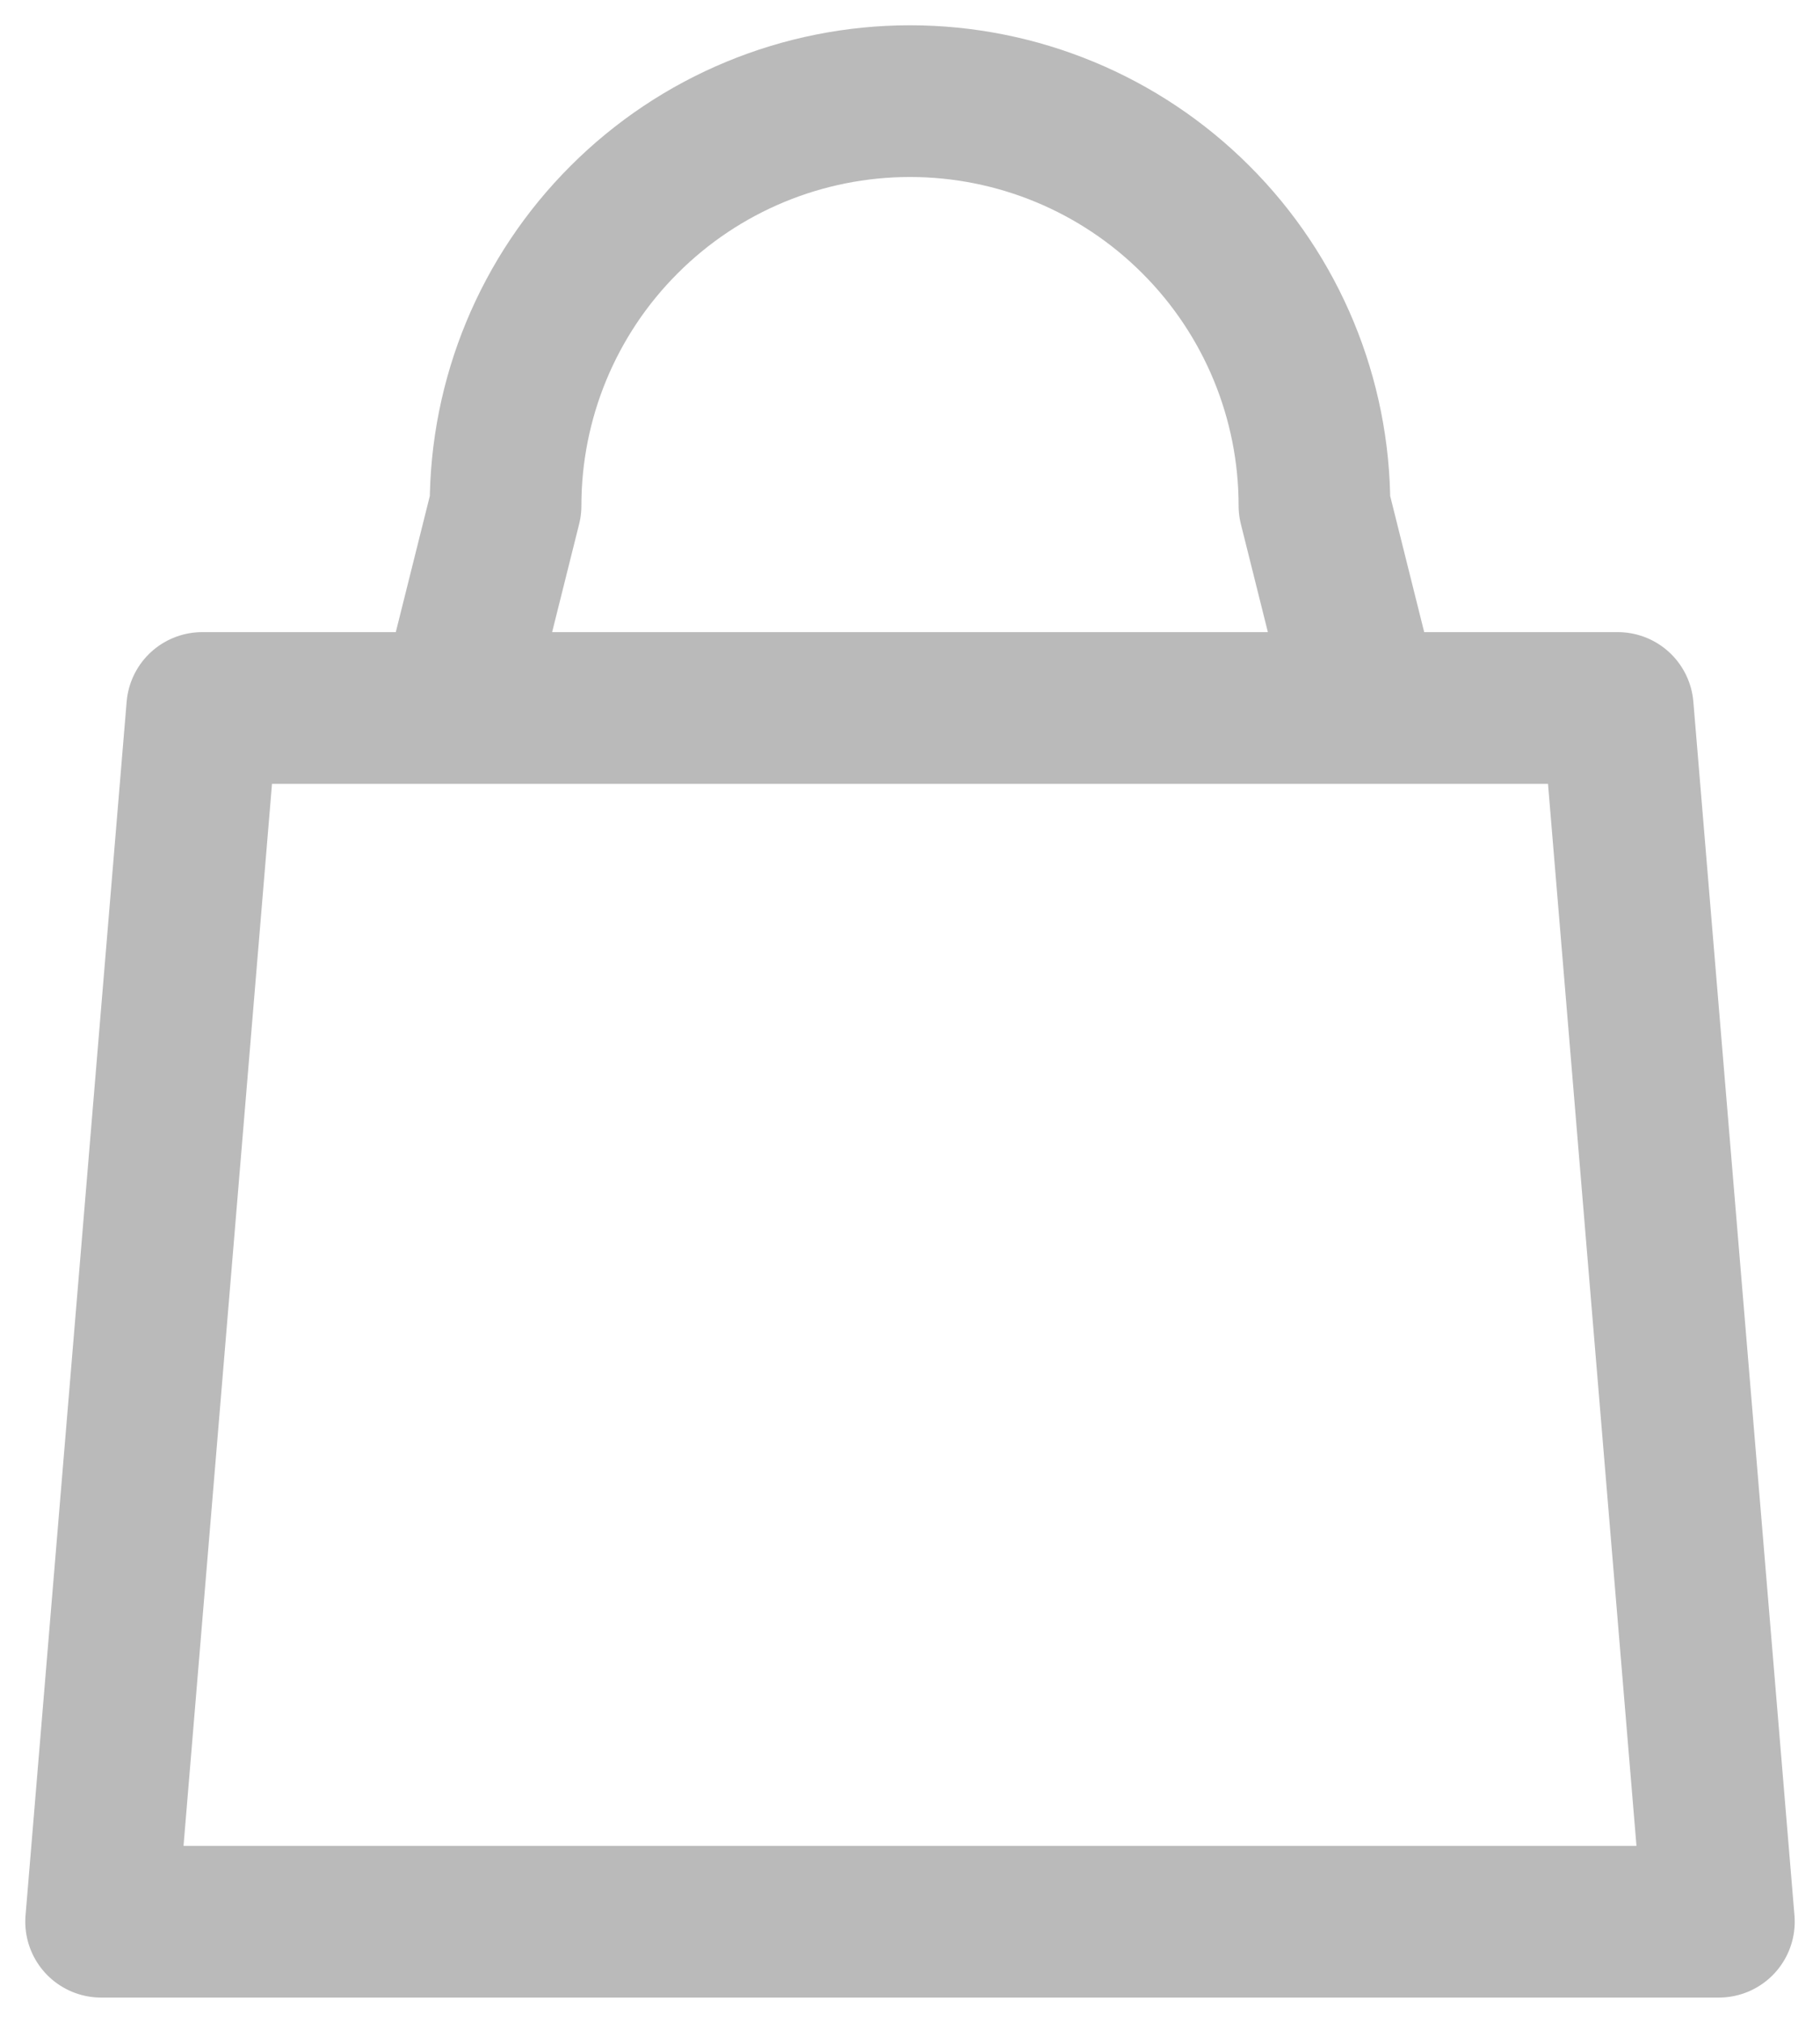 <svg width="18" height="20" viewBox="0 0 18 20" fill="none" xmlns="http://www.w3.org/2000/svg">
<path d="M13.5 7L13 5C13 3.939 12.579 2.922 11.828 2.172C11.078 1.421 10.061 1 9 1C7.939 1 6.922 1.421 6.172 2.172C5.421 2.922 5 3.939 5 5L4.5 7H8.5H13.5ZM2 7H16L17 19H1L2 7Z" stroke="#BABABA" stroke-width="1.5" stroke-linecap="round" stroke-linejoin="round"/>
</svg>
